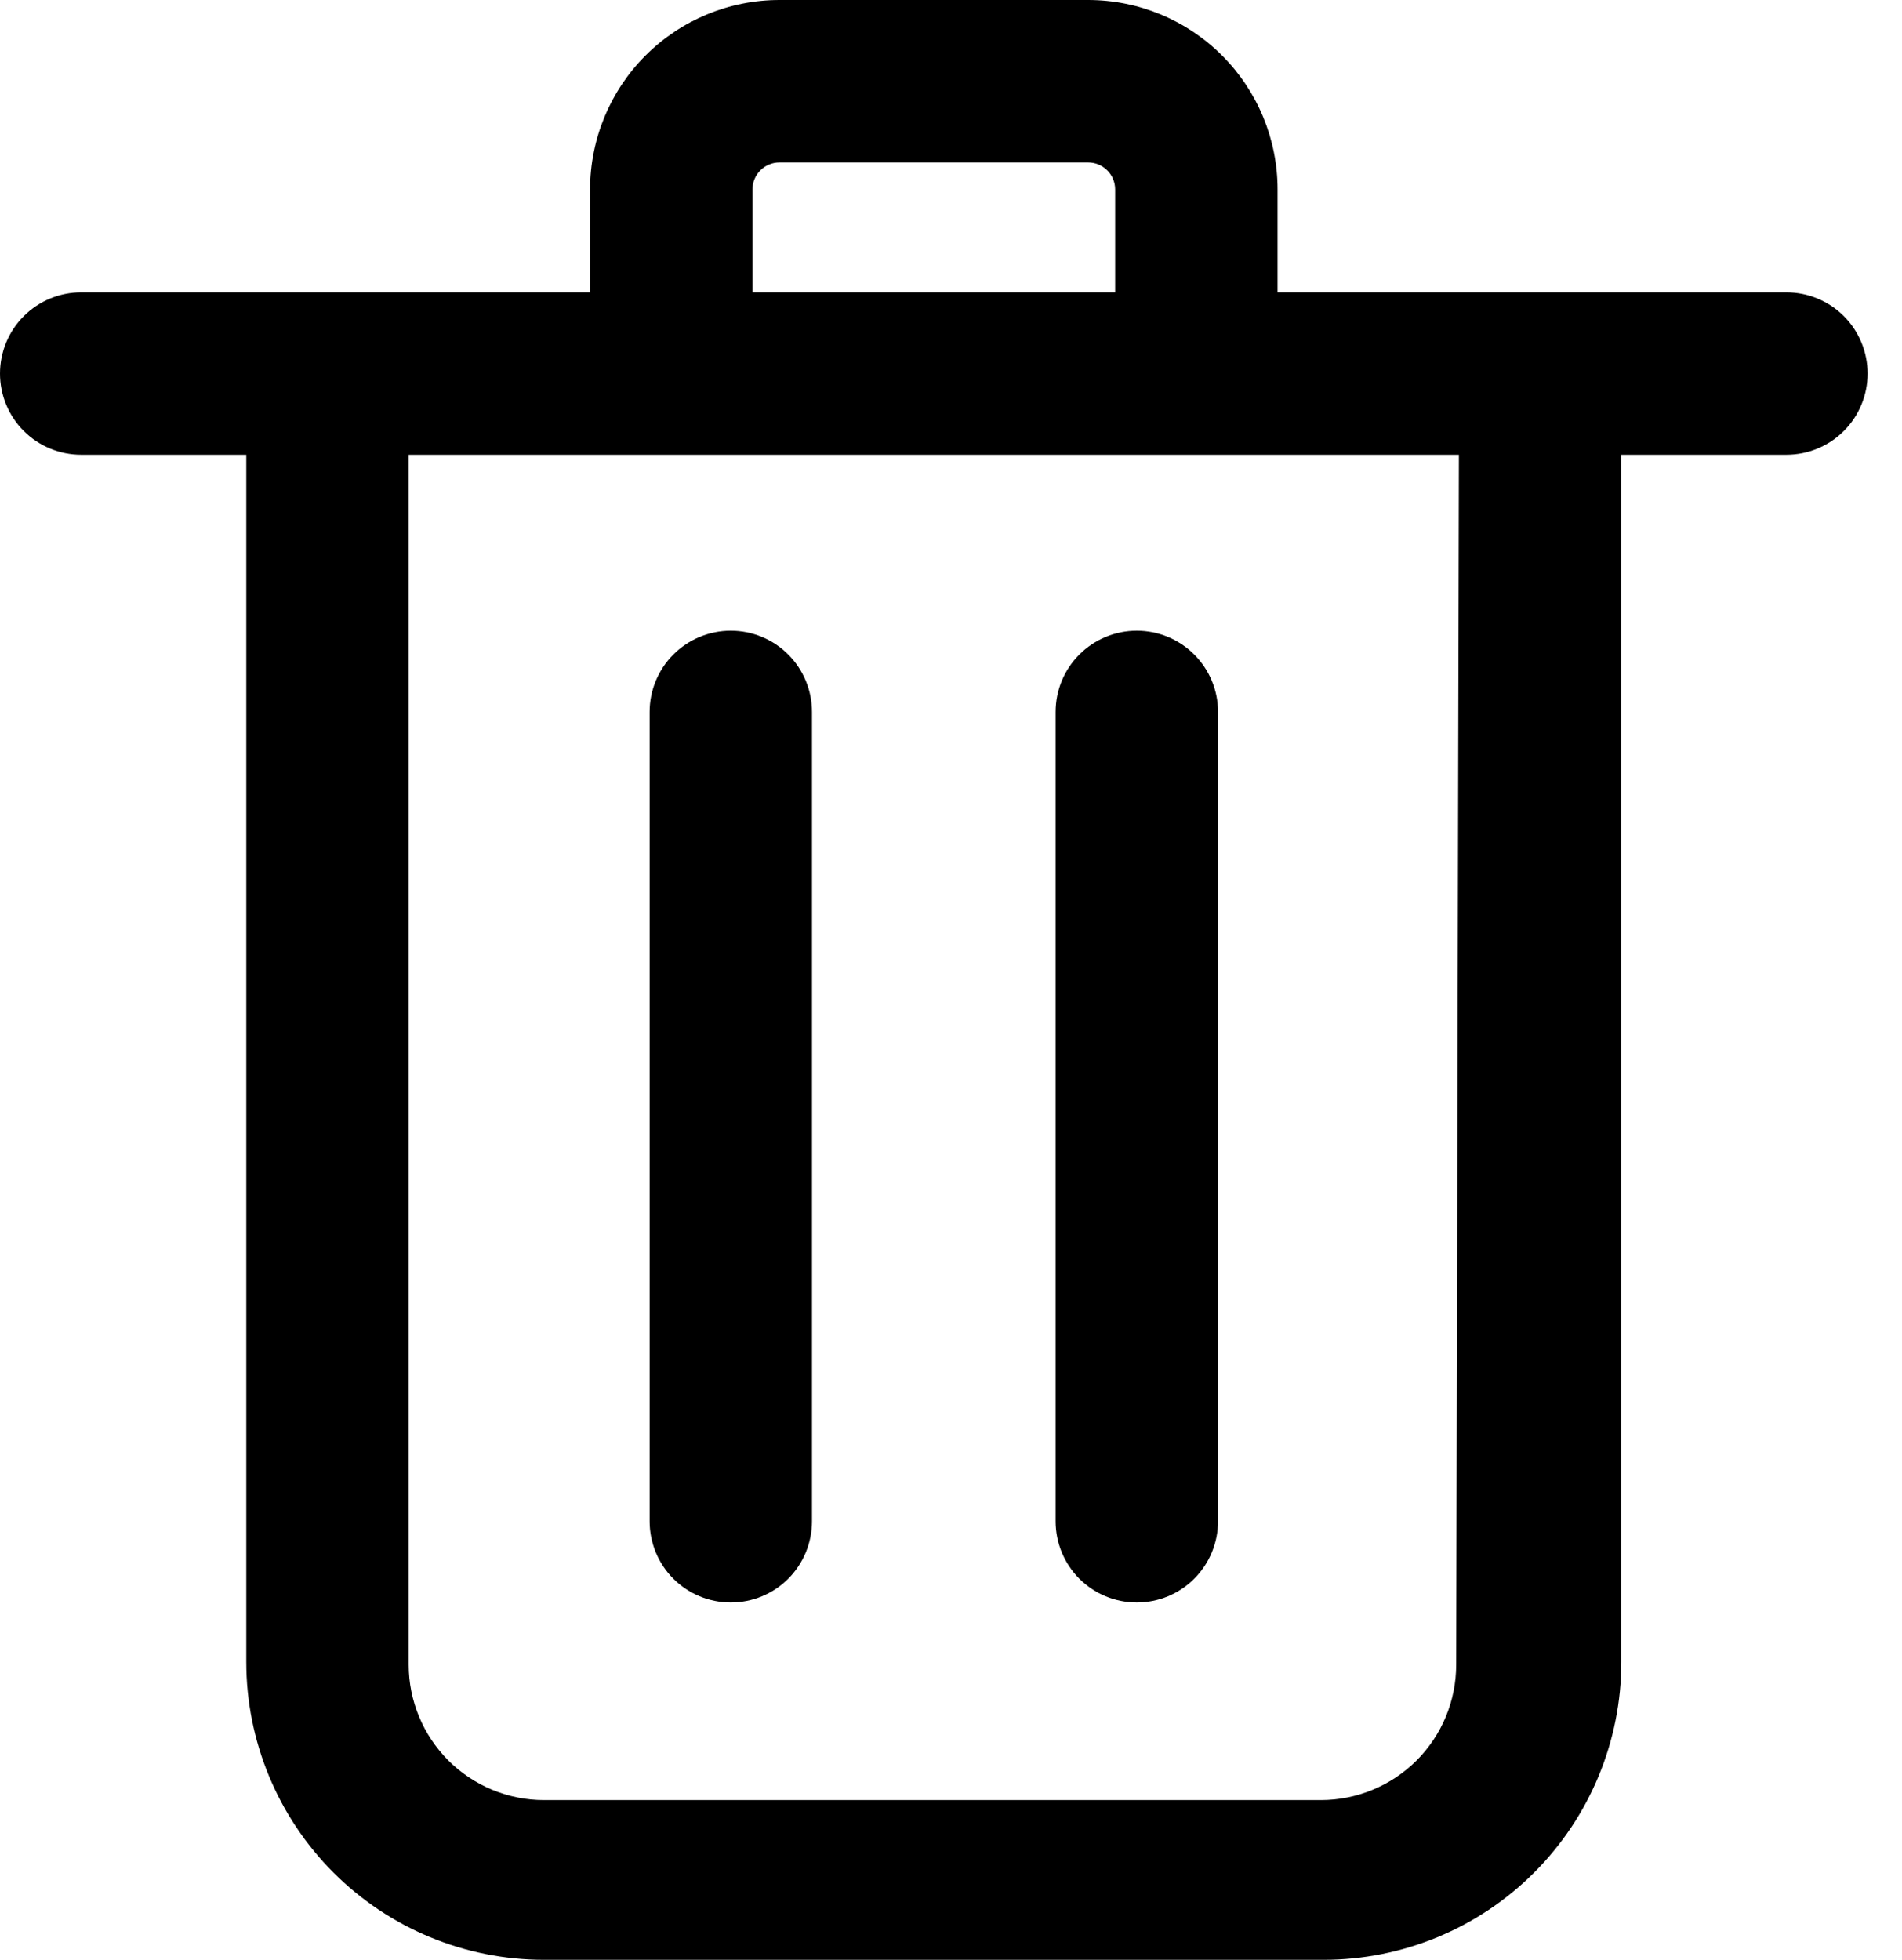<svg width="33" height="34" viewBox="0 0 33 34" fill="none" xmlns="http://www.w3.org/2000/svg">
    <path d="M30.994 5.072H22.166V3.287C22.166 2.415 21.819 1.579 21.203 0.963C20.586 0.346 19.75 0 18.878 0H13.525C12.653 0 11.817 0.346 11.2 0.963C10.584 1.579 10.238 2.415 10.238 3.287V5.072H1.409C1.035 5.072 0.677 5.22 0.413 5.484C0.148 5.749 0 6.107 0 6.481C0 6.854 0.148 7.213 0.413 7.477C0.677 7.741 1.035 7.889 1.409 7.889H4.273V28.834C4.273 30.204 4.818 31.518 5.786 32.487C6.755 33.456 8.069 34 9.439 34H22.964C24.334 34 25.648 33.456 26.617 32.487C27.586 31.518 28.13 30.204 28.13 28.834V7.889H30.994C31.368 7.889 31.727 7.741 31.991 7.477C32.255 7.213 32.403 6.854 32.403 6.481C32.403 6.107 32.255 5.749 31.991 5.484C31.727 5.22 31.368 5.072 30.994 5.072ZM13.055 3.287C13.055 3.163 13.105 3.043 13.193 2.955C13.281 2.867 13.4 2.818 13.525 2.818H18.878C19.003 2.818 19.122 2.867 19.21 2.955C19.299 3.043 19.348 3.163 19.348 3.287V5.072H13.055V3.287ZM25.265 28.881C25.265 29.504 25.018 30.101 24.578 30.542C24.137 30.982 23.54 31.229 22.917 31.229H9.439C8.816 31.229 8.219 30.982 7.779 30.542C7.339 30.101 7.091 29.504 7.091 28.881V7.889H25.312L25.265 28.881Z" fill="black"/>
    <path d="M19.724 27.801C20.097 27.801 20.456 27.653 20.72 27.389C20.984 27.124 21.133 26.766 21.133 26.392V12.351C21.133 11.977 20.984 11.619 20.72 11.355C20.456 11.09 20.097 10.942 19.724 10.942C19.35 10.942 18.992 11.09 18.727 11.355C18.463 11.619 18.315 11.977 18.315 12.351V26.392C18.315 26.766 18.463 27.124 18.727 27.389C18.992 27.653 19.35 27.801 19.724 27.801Z" fill="black"/>
    <path d="M12.68 27.801C13.053 27.801 13.412 27.653 13.676 27.389C13.94 27.124 14.088 26.766 14.088 26.392V12.351C14.088 11.977 13.94 11.619 13.676 11.355C13.412 11.09 13.053 10.942 12.68 10.942C12.306 10.942 11.948 11.09 11.683 11.355C11.419 11.619 11.271 11.977 11.271 12.351V26.392C11.271 26.766 11.419 27.124 11.683 27.389C11.948 27.653 12.306 27.801 12.68 27.801Z" fill="black"/>
</svg>
